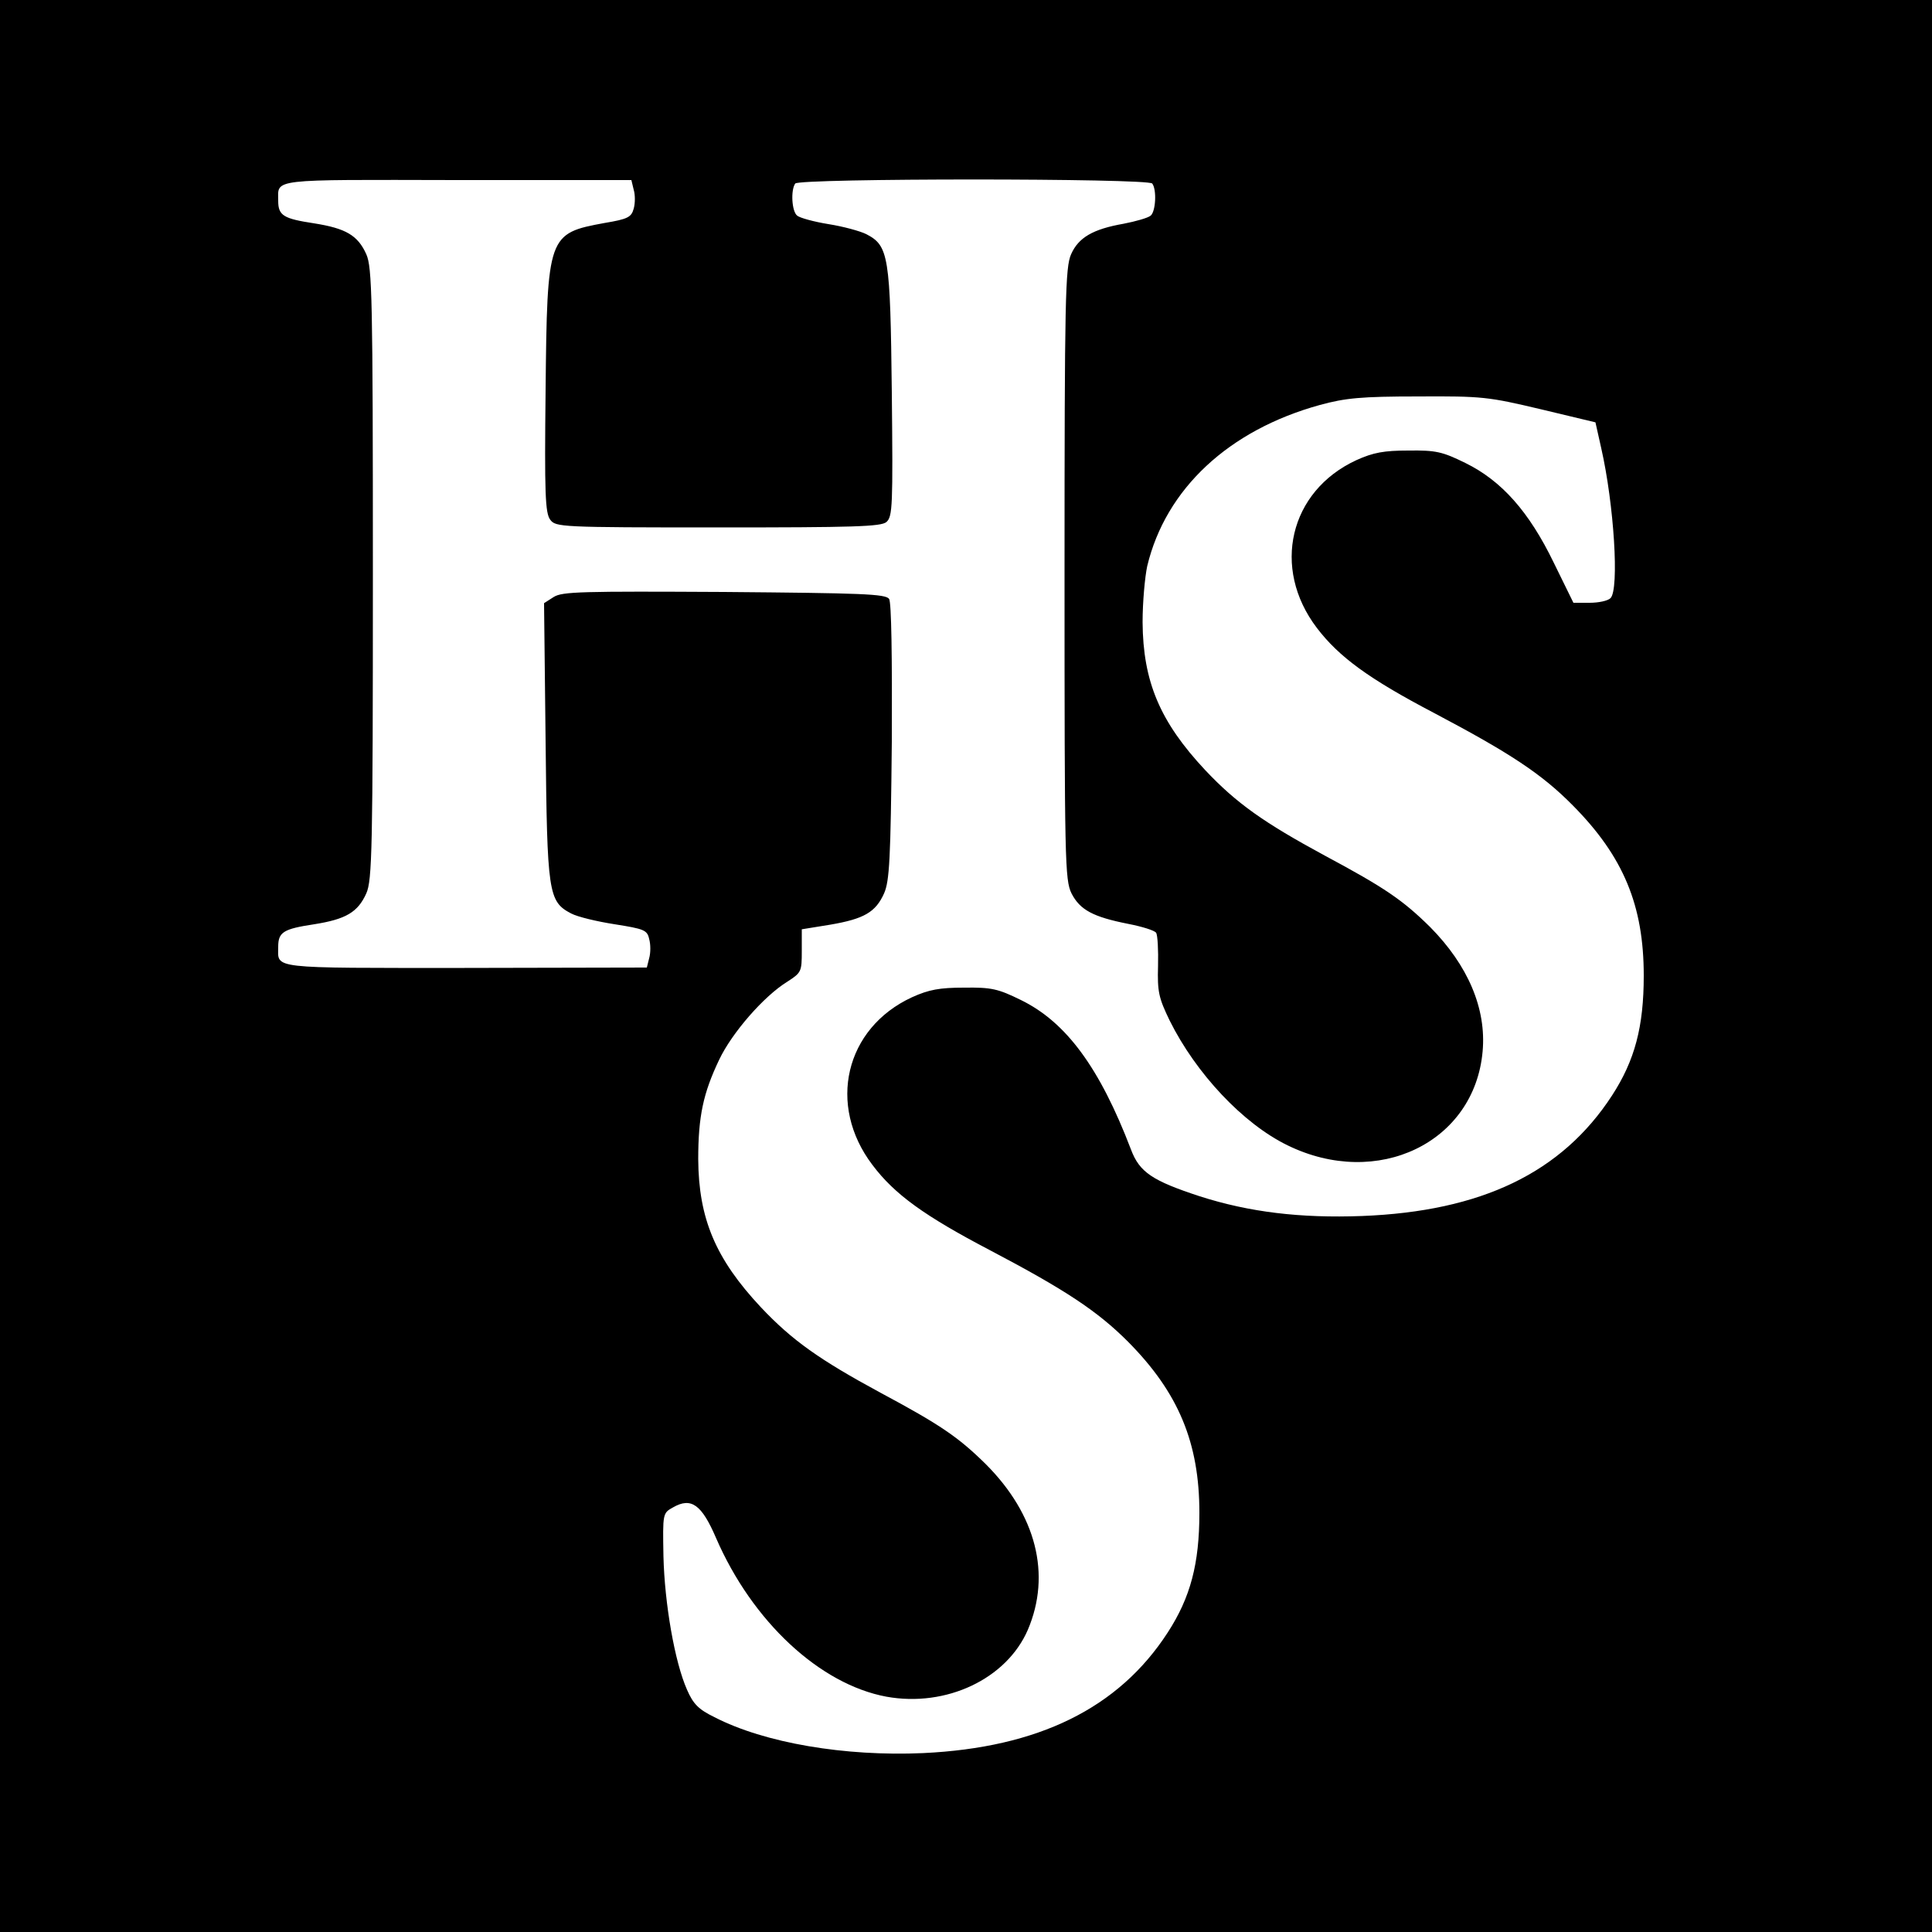 <?xml version="1.0" standalone="no"?>
<!DOCTYPE svg PUBLIC "-//W3C//DTD SVG 20010904//EN"
 "http://www.w3.org/TR/2001/REC-SVG-20010904/DTD/svg10.dtd">
<svg version="1.0" xmlns="http://www.w3.org/2000/svg"
 width="500pt" height="500pt" viewBox="0 0 500 500"
 preserveAspectRatio="xMidYMid meet">
<g transform="translate(0,500) scale(0.1,-0.1)"
fill="#000000" stroke="none">
<path d="M0 2500 l0 -2500 2500 0 2500 0 0 2500 0 2500 -2500 0 -2500 0 0
-2500z m1640 2009 c4 -13 4 -35 0 -49 -6 -22 -15 -27 -75 -37 -147 -27 -149
-31 -153 -433 -3 -267 -1 -318 12 -335 14 -19 26 -20 434 -20 350 0 422 2 436
14 16 14 17 41 14 335 -4 354 -8 380 -66 410 -16 8 -60 20 -98 26 -37 6 -74
16 -81 22 -14 11 -17 66 -5 83 10 14 914 14 924 0 12 -16 9 -72 -4 -83 -7 -6
-39 -15 -70 -21 -80 -14 -117 -36 -136 -79 -15 -34 -17 -110 -17 -827 0 -745
1 -792 18 -827 22 -43 56 -61 147 -79 36 -7 68 -17 72 -23 4 -6 6 -45 5 -86
-2 -67 2 -83 30 -141 68 -137 190 -267 305 -323 233 -114 484 7 505 243 10
111 -38 223 -136 322 -71 70 -118 102 -273 185 -157 85 -228 135 -309 221
-117 125 -161 229 -162 383 0 52 6 117 12 145 48 200 211 352 447 417 66 18
107 22 254 22 166 1 182 -1 317 -33 l142 -34 15 -67 c33 -145 47 -365 24 -388
-7 -7 -31 -12 -54 -12 l-42 0 -51 104 c-64 132 -135 212 -229 258 -59 29 -76
33 -147 32 -63 0 -91 -5 -135 -25 -173 -80 -220 -279 -102 -434 57 -75 135
-132 303 -220 197 -104 279 -158 359 -239 132 -133 184 -260 184 -441 0 -132
-23 -219 -82 -310 -130 -200 -338 -300 -647 -312 -160 -6 -292 10 -420 51
-122 40 -156 62 -178 121 -81 212 -168 330 -285 387 -59 29 -76 33 -147 32
-63 0 -91 -5 -135 -25 -173 -80 -220 -279 -102 -434 57 -76 135 -132 303 -220
196 -103 279 -158 358 -237 131 -132 185 -262 185 -443 0 -132 -23 -219 -82
-310 -127 -196 -335 -298 -633 -312 -202 -9 -410 26 -540 93 -41 20 -55 34
-71 71 -32 72 -58 223 -61 345 -2 112 -2 112 25 127 47 27 74 7 111 -79 94
-217 269 -379 441 -411 155 -28 311 46 366 173 61 143 22 298 -109 429 -71 70
-118 102 -273 185 -157 85 -228 135 -309 221 -117 125 -161 229 -162 383 0
111 13 171 54 257 33 70 116 165 176 202 37 24 38 26 38 80 l0 56 74 12 c87
15 117 32 139 81 14 32 17 88 20 392 1 223 -1 361 -7 370 -9 13 -70 15 -427
18 -369 2 -419 1 -441 -13 l-25 -16 4 -357 c4 -394 7 -415 66 -446 17 -9 68
-21 113 -28 76 -12 84 -15 89 -38 4 -14 4 -36 0 -50 l-6 -24 -472 -1 c-510 0
-482 -3 -482 55 0 38 14 46 93 58 82 13 113 31 135 80 15 34 17 111 17 827 0
716 -2 793 -17 827 -22 49 -53 67 -135 80 -79 12 -93 20 -93 58 0 58 -27 55
462 54 l452 0 6 -25z"/>
</g>
</svg>

